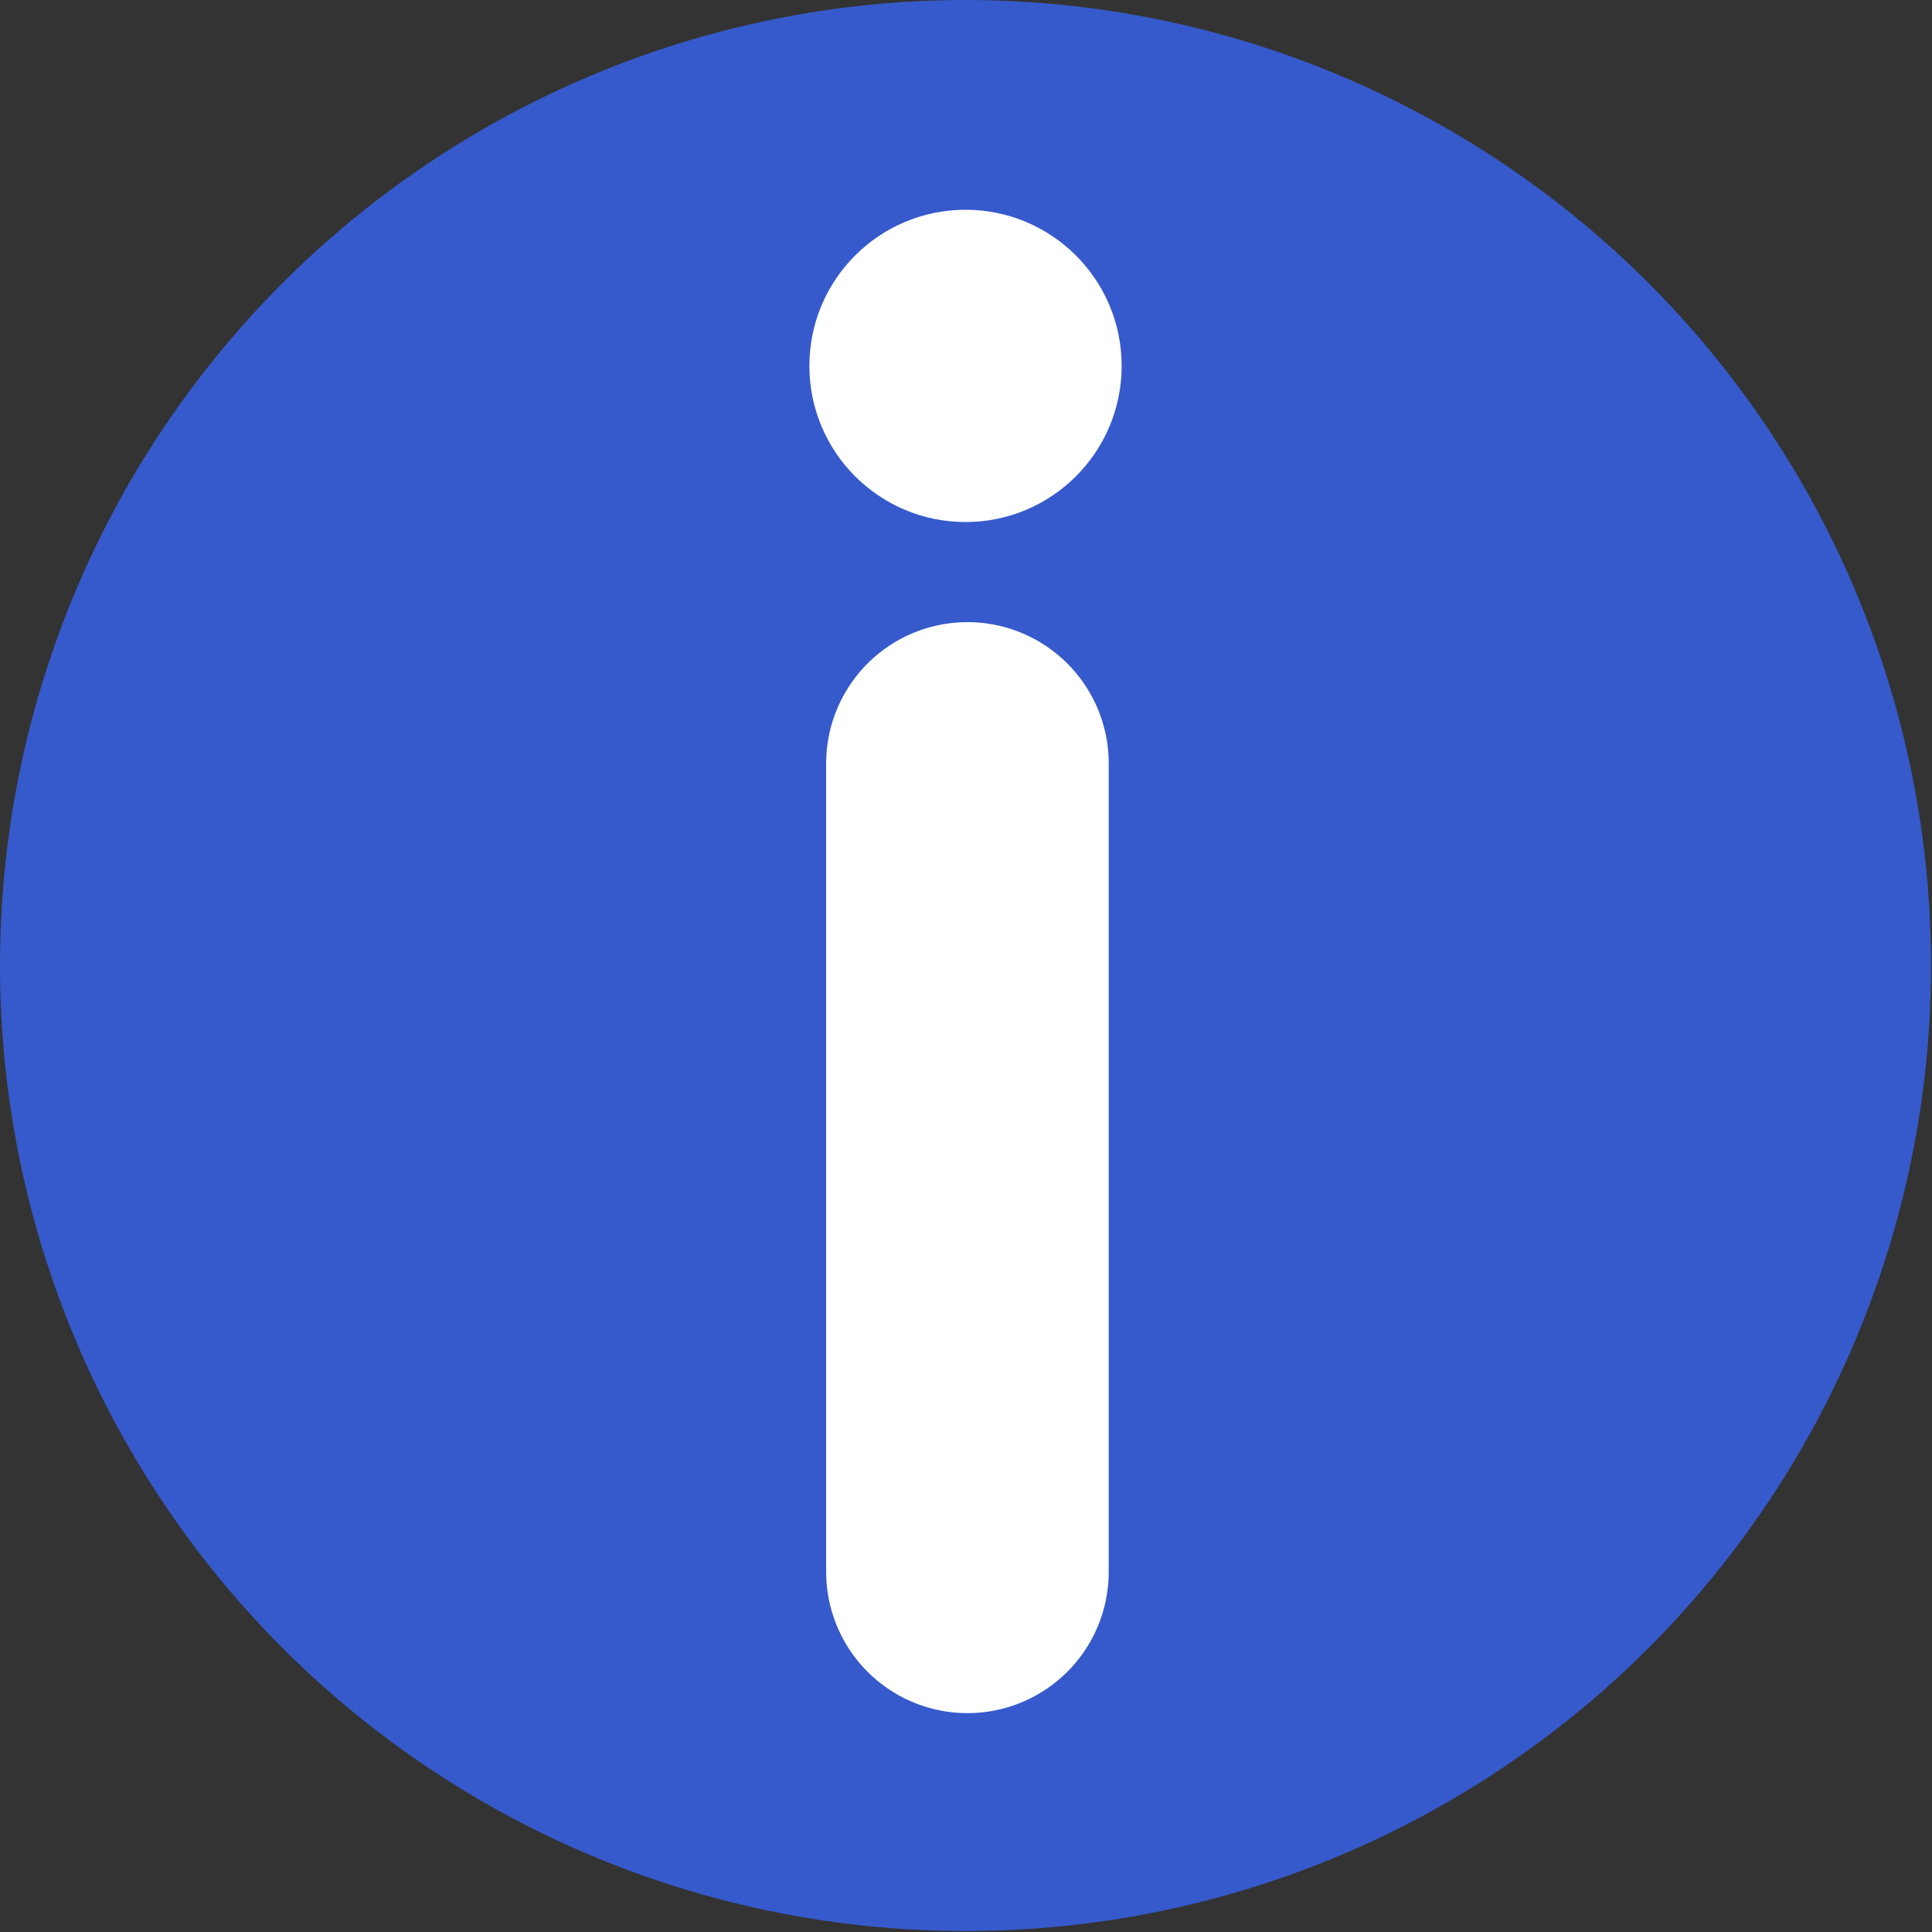 <svg id="Layer_3" data-name="Layer 3" xmlns="http://www.w3.org/2000/svg" viewBox="0 0 20.17 20.17"><rect x="0" y="0" width="20.17" height="20.17" fill="#333333" stroke="none"/><defs><style>.cls-1{fill:#365acc;}.cls-2{fill:#58c0fa;stroke:#fff;stroke-linecap:round;stroke-linejoin:round;stroke-width:2.95px;}.cls-3{fill:#fff;}</style></defs><title>info_002</title><circle class="cls-1" cx="10.08" cy="10.08" r="10.08"/><line class="cls-2" x1="10.1" y1="7.97" x2="10.1" y2="16.41"/><circle class="cls-3" cx="10.08" cy="3.82" r="1.63"/></svg>